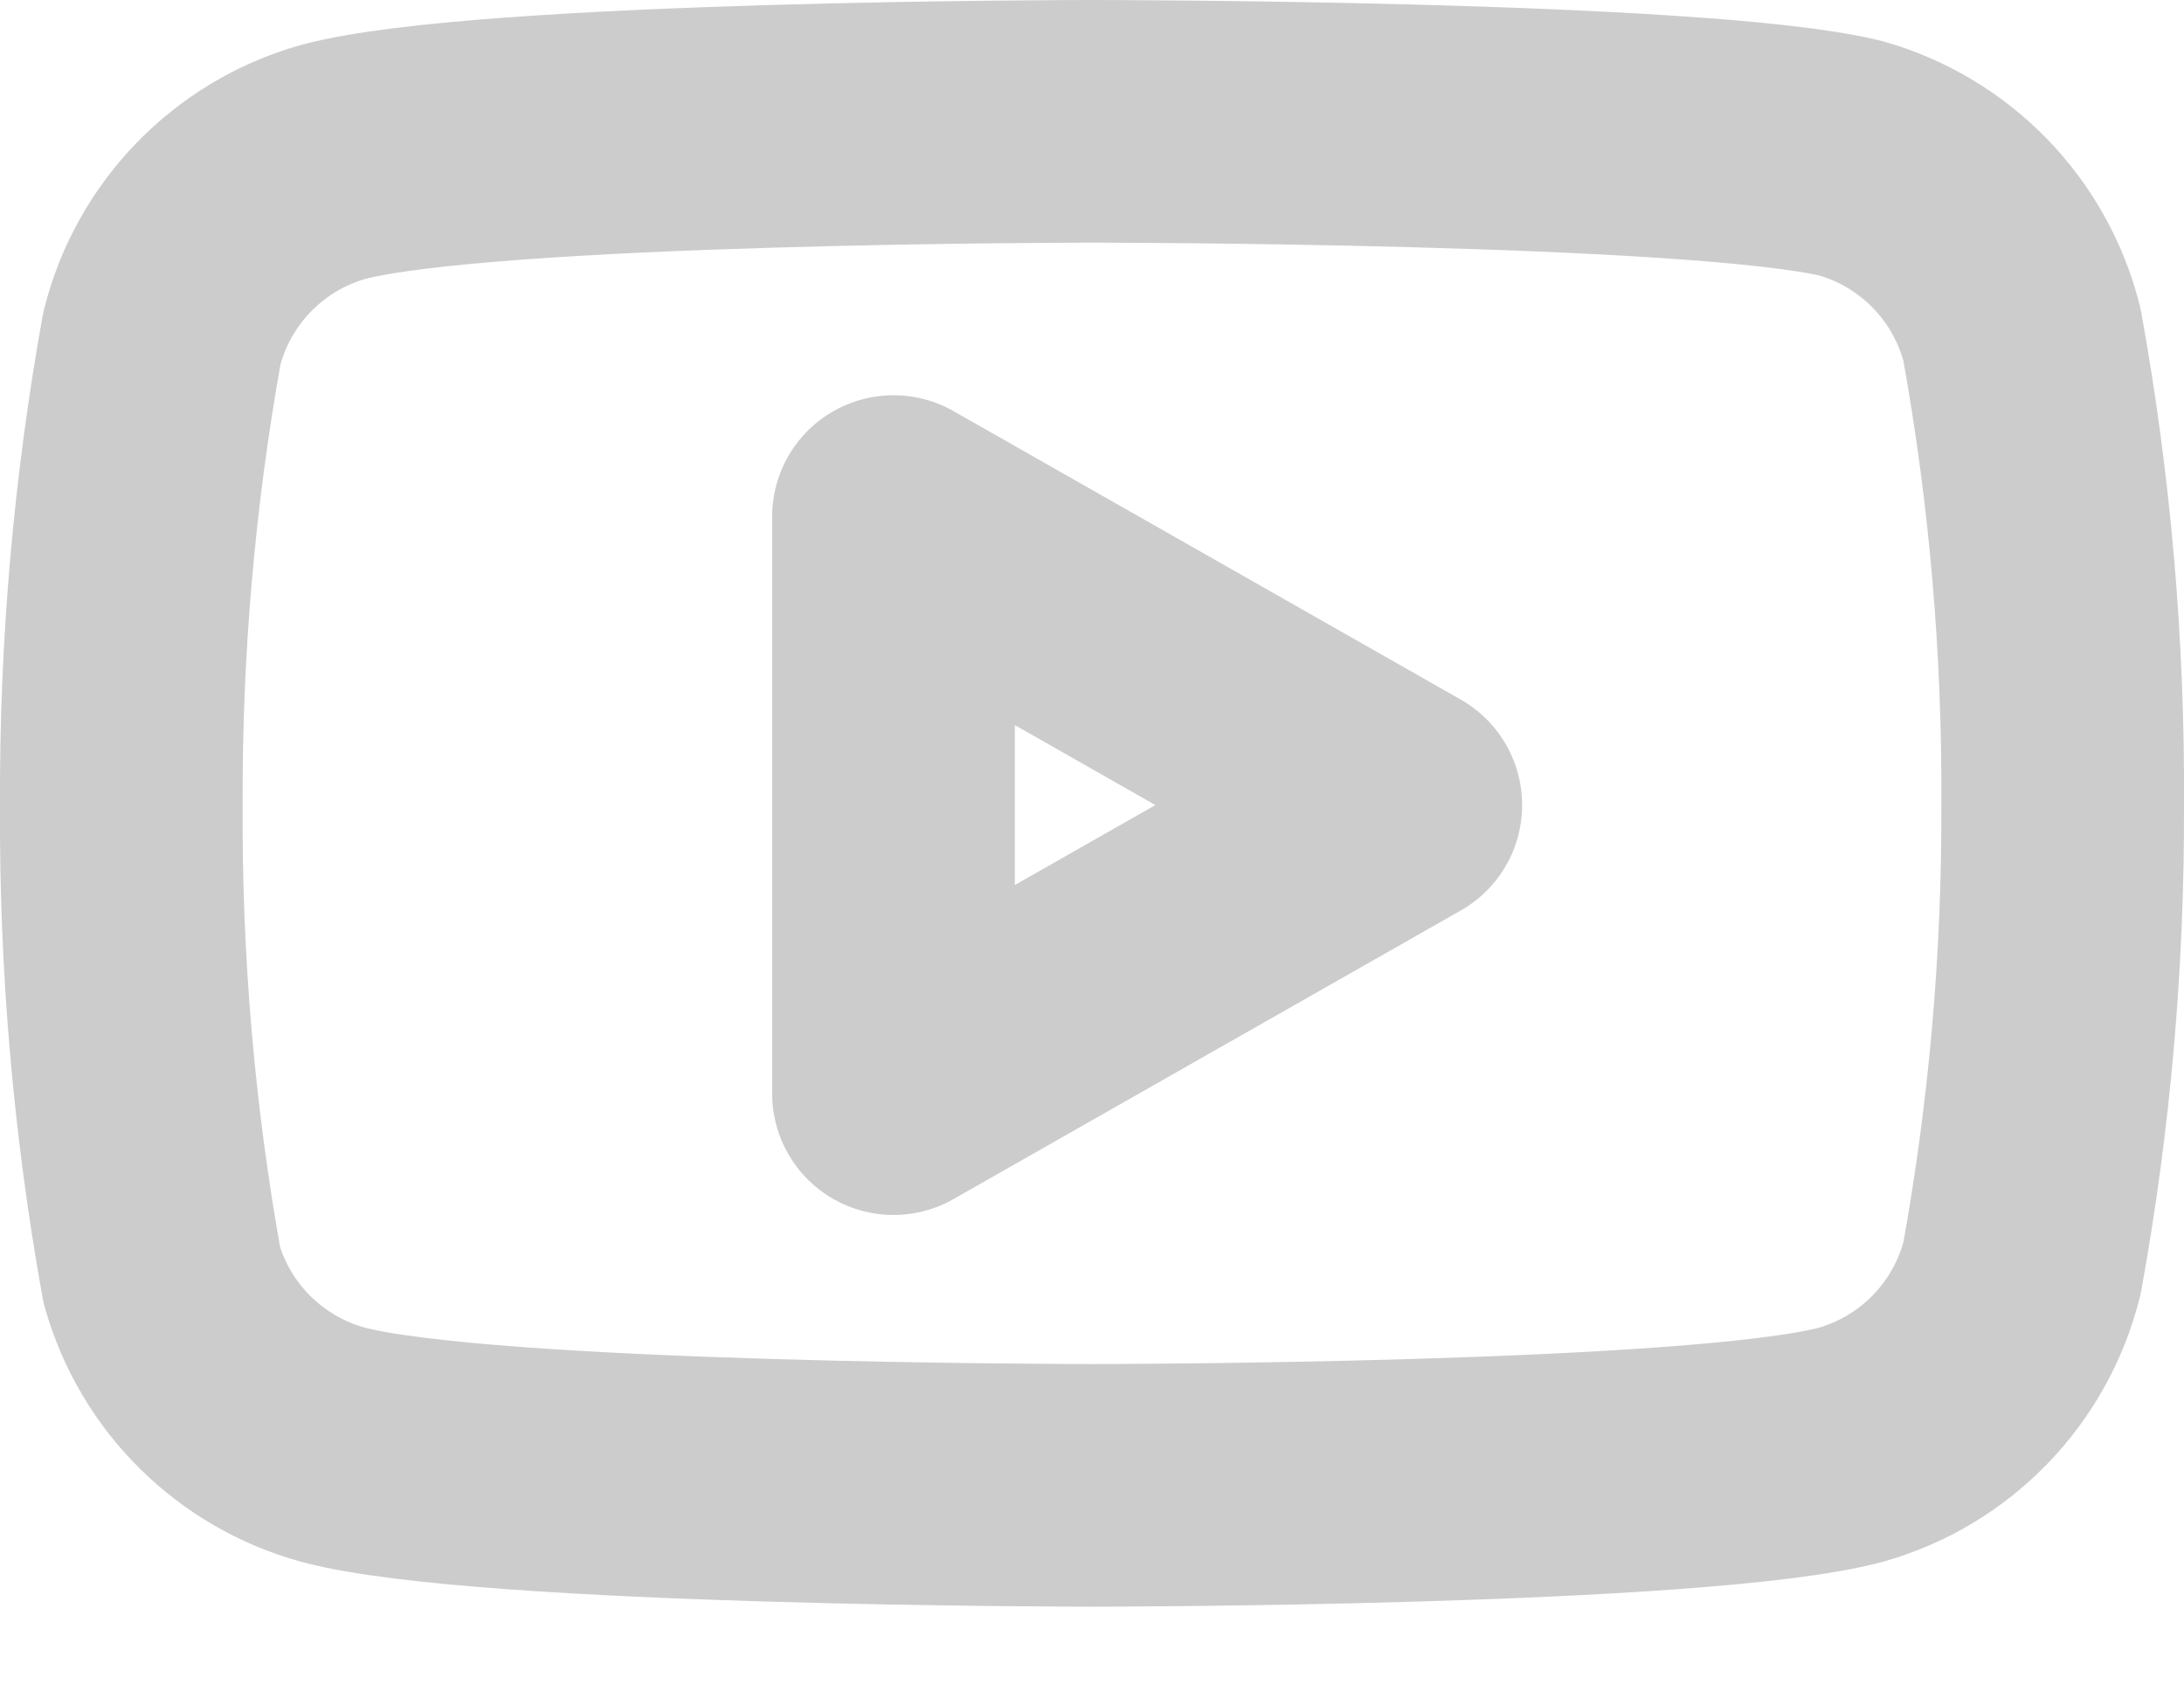 <svg width="18" height="14" viewBox="0 0 18 14" fill="none" xmlns="http://www.w3.org/2000/svg">
<g opacity="0.2">
<path fill-rule="evenodd" clip-rule="evenodd" d="M16.665 2.76C16.489 2.057 15.951 1.503 15.255 1.305C14.004 1 9 1 9 1C9 1 3.996 1 2.745 1.335C2.049 1.532 1.51 2.087 1.334 2.789C1.106 4.059 0.994 5.346 1 6.636C0.992 7.936 1.104 9.234 1.334 10.513C1.528 11.193 2.063 11.722 2.745 11.909C3.996 12.244 9 12.244 9 12.244C9 12.244 14.004 12.244 15.255 11.909C15.951 11.712 16.489 11.157 16.665 10.454C16.893 9.195 17.005 7.917 17 6.636C17.008 5.337 16.896 4.039 16.665 2.76Z" stroke="black" stroke-width="2" stroke-linecap="round" stroke-linejoin="round"/>
<path fill-rule="evenodd" clip-rule="evenodd" d="M7.364 9.015L11.545 6.636L7.364 4.258V9.015V9.015Z" stroke="black" stroke-width="2" stroke-linecap="round" stroke-linejoin="round"/>
</g>
</svg>
